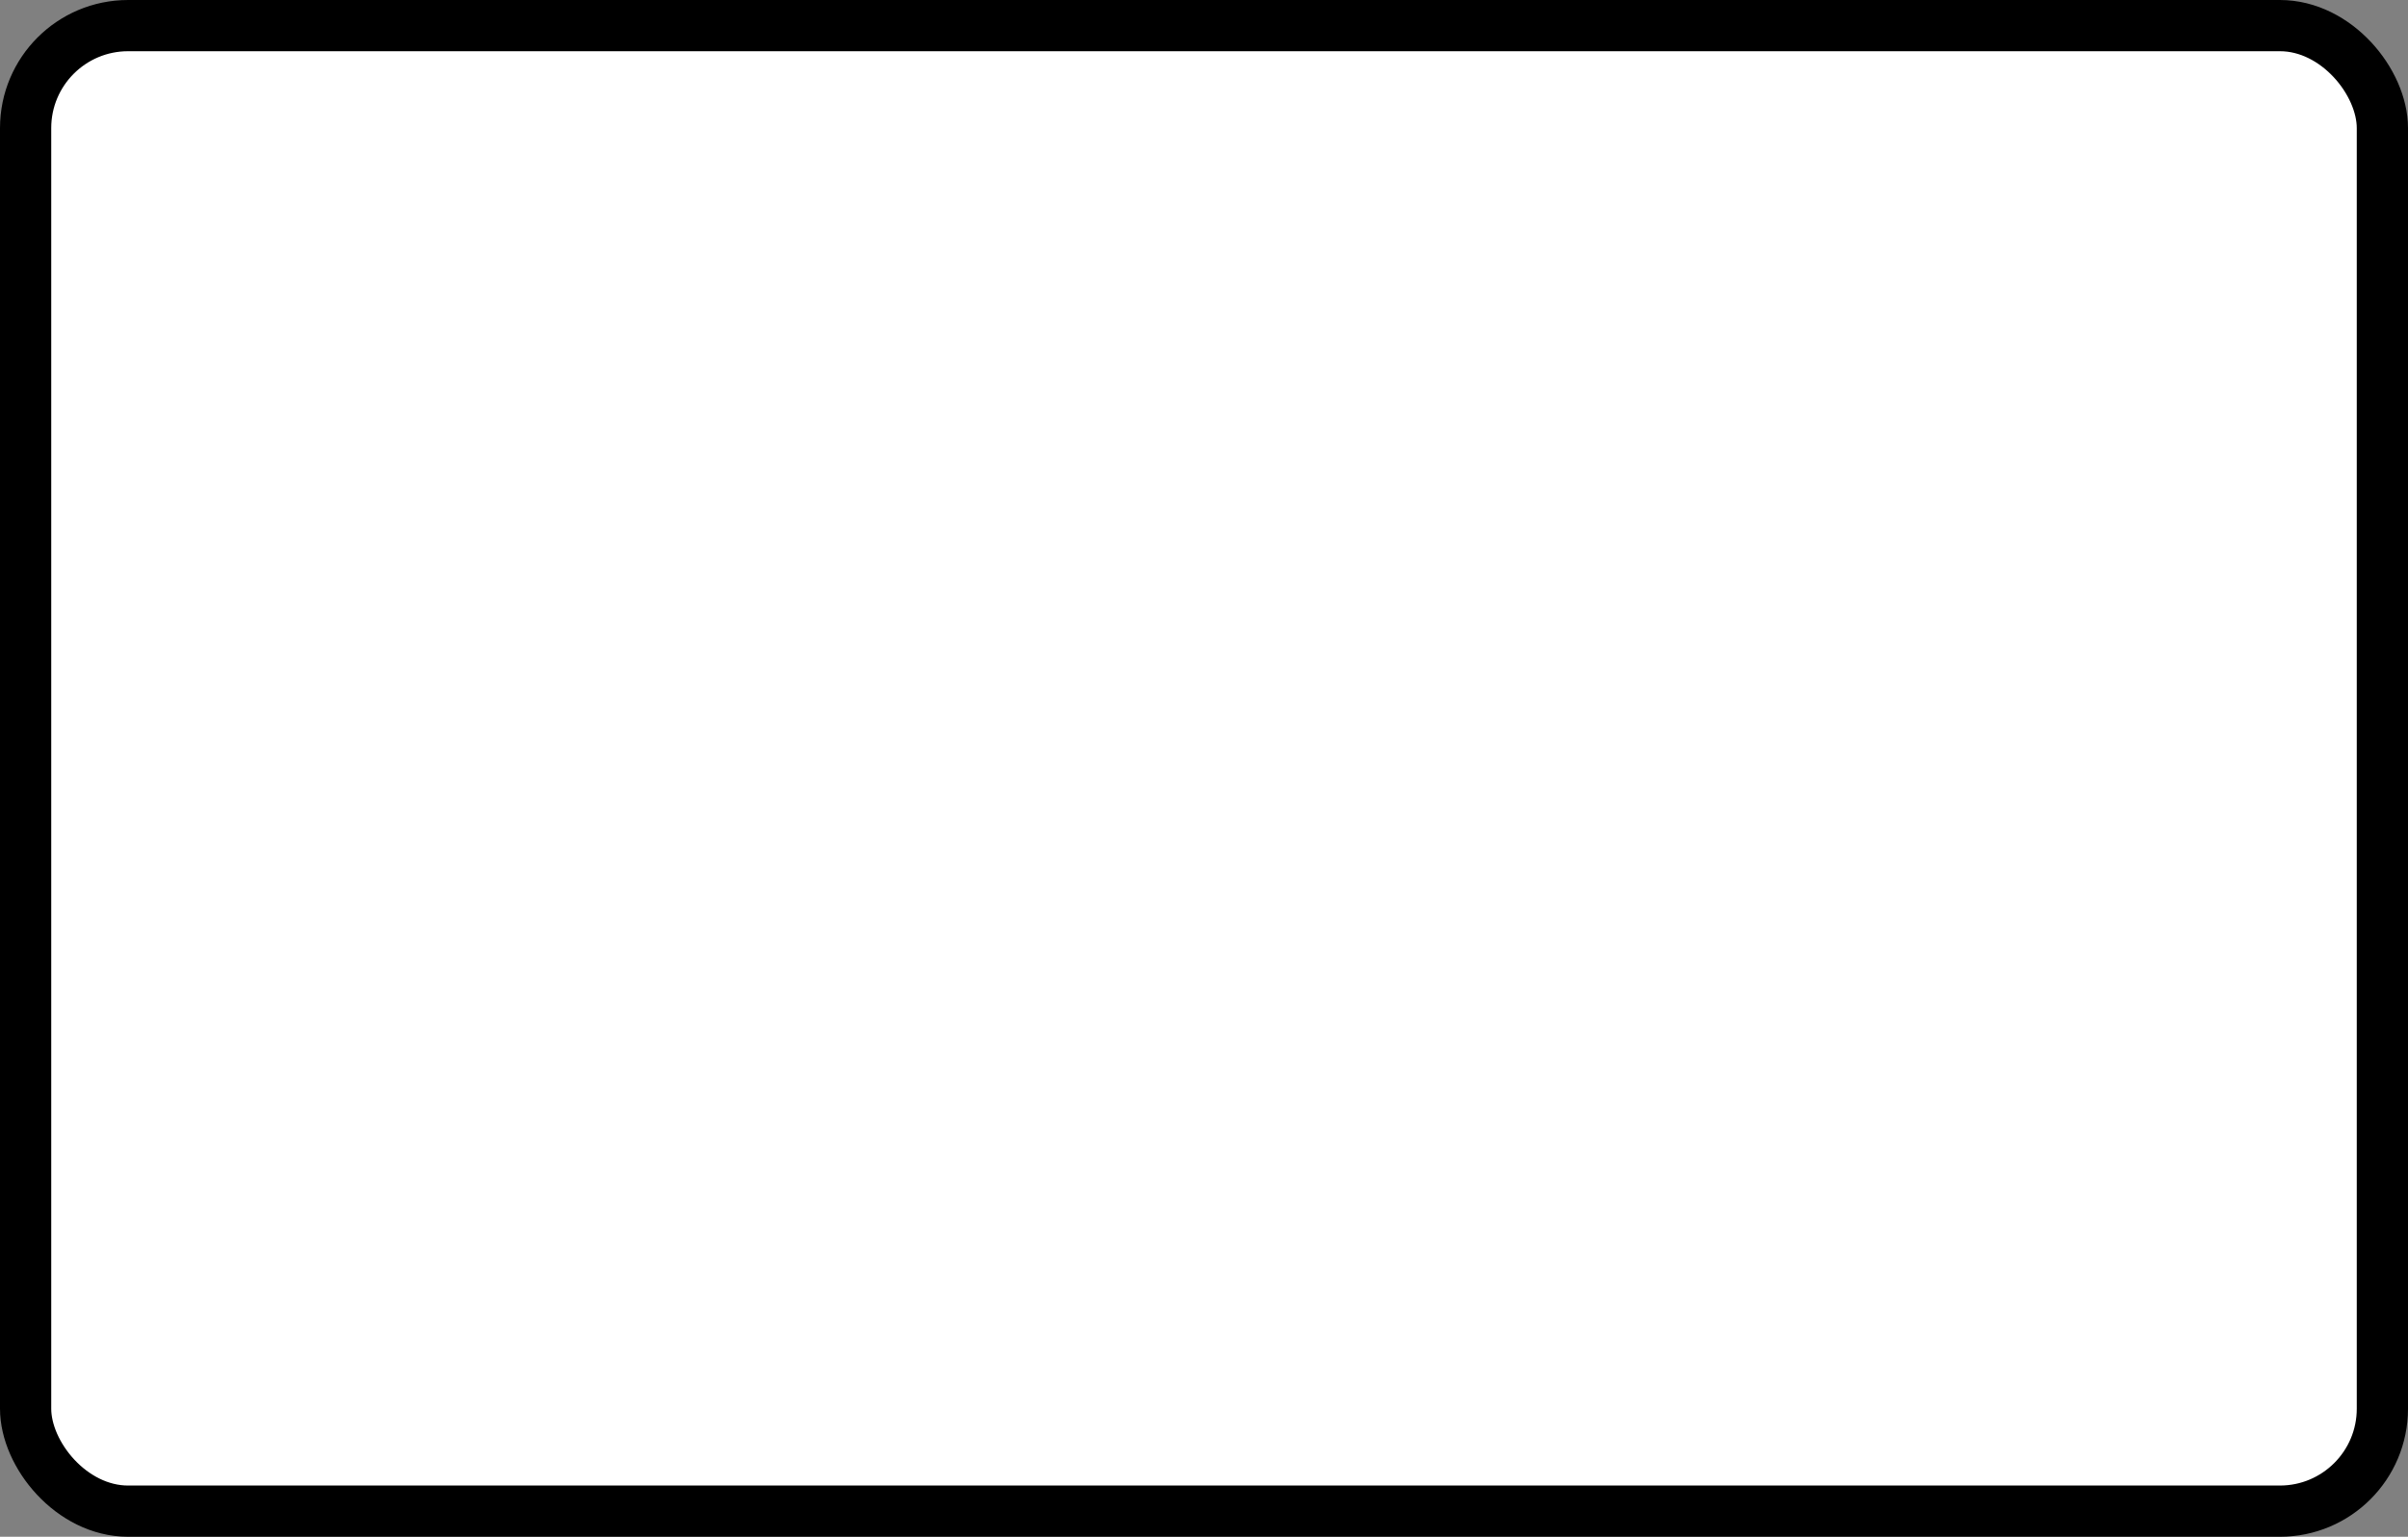 <?xml version='1.0' encoding='utf-8'?>
<svg xmlns="http://www.w3.org/2000/svg" width="100%" height="100%" viewBox="0 0 47 30">
  <rect x="0" y="0" width="47" height="30" fill="#808080" stroke="none"/>
  <rect x="0.5" y="0.5" width="46" height="29" rx="2" ry="2" id="shield" style="fill:#ffffff;stroke:#000000;stroke-width:1;"/>
</svg>
